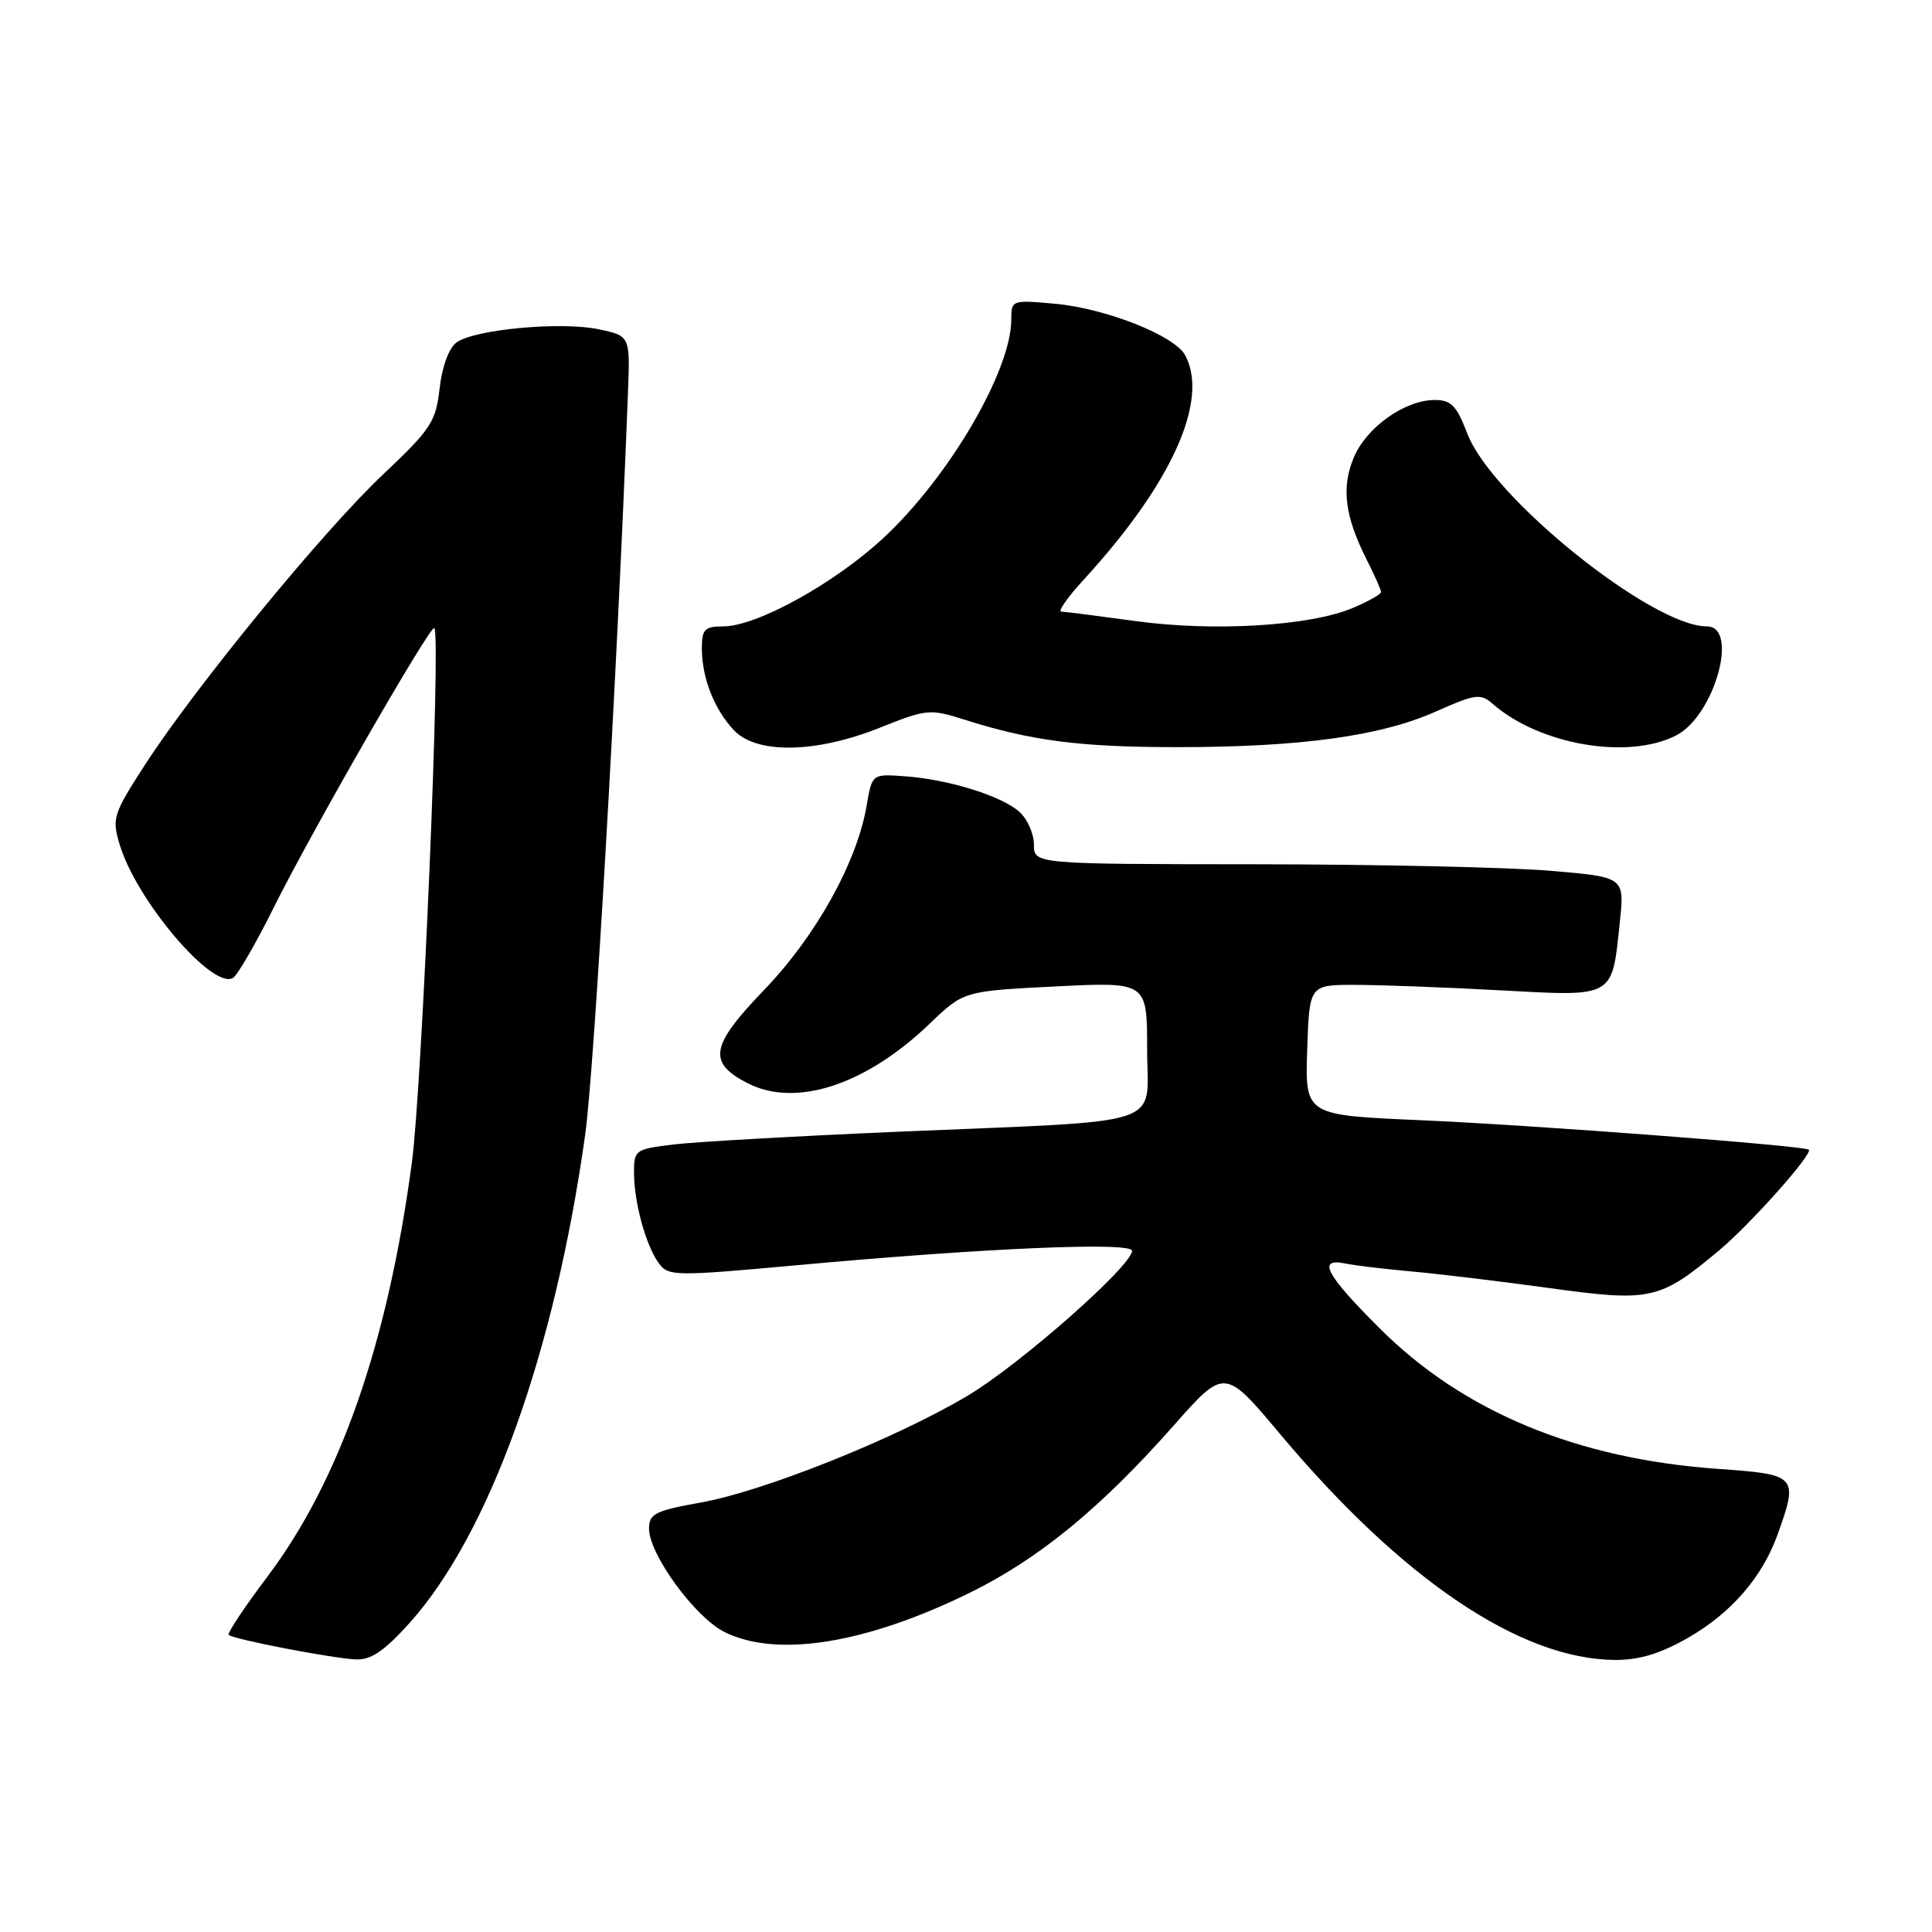 <?xml version="1.0" encoding="UTF-8" standalone="no"?>
<!DOCTYPE svg PUBLIC "-//W3C//DTD SVG 1.1//EN" "http://www.w3.org/Graphics/SVG/1.1/DTD/svg11.dtd" >
<svg xmlns="http://www.w3.org/2000/svg" xmlns:xlink="http://www.w3.org/1999/xlink" version="1.1" viewBox="0 0 256 256">
 <g >
 <path fill="currentColor"
d=" M 54.25 215.07 C 64.83 203.30 73.48 179.28 77.53 150.43 C 78.75 141.77 81.79 89.06 83.21 52.01 C 83.50 44.51 83.50 44.51 79.33 43.63 C 74.34 42.58 62.87 43.64 60.49 45.38 C 59.48 46.12 58.58 48.57 58.25 51.47 C 57.75 55.90 57.11 56.87 50.71 62.91 C 42.83 70.35 25.91 90.99 19.20 101.35 C 14.99 107.87 14.81 108.43 15.86 111.92 C 18.08 119.33 28.20 131.23 30.89 129.57 C 31.48 129.20 33.92 124.99 36.30 120.20 C 41.32 110.11 57.06 82.72 57.55 83.22 C 58.45 84.12 55.93 143.95 54.57 154.10 C 51.35 178.08 45.04 196.14 35.43 208.92 C 32.39 212.95 30.09 216.42 30.30 216.63 C 30.87 217.21 44.06 219.75 47.16 219.88 C 49.15 219.97 50.92 218.77 54.25 215.07 Z  M 223.69 217.01 C 229.43 213.71 233.54 208.96 235.57 203.25 C 238.31 195.58 238.13 195.37 227.71 194.64 C 208.93 193.32 193.85 187.06 182.77 175.97 C 175.66 168.87 174.49 166.65 178.25 167.42 C 179.49 167.68 183.43 168.15 187.00 168.47 C 190.57 168.79 198.82 169.78 205.32 170.68 C 218.77 172.53 219.91 172.27 227.83 165.65 C 231.96 162.19 240.23 152.90 239.68 152.34 C 239.15 151.82 203.17 149.08 188.21 148.43 C 172.93 147.77 172.93 147.77 173.21 139.13 C 173.50 130.50 173.50 130.50 179.50 130.50 C 182.80 130.50 191.45 130.82 198.73 131.22 C 214.05 132.05 213.58 132.31 214.64 122.15 C 215.26 116.21 215.26 116.21 205.38 115.38 C 199.95 114.92 182.34 114.53 166.25 114.52 C 137.00 114.50 137.00 114.50 137.00 111.90 C 137.00 110.48 136.14 108.53 135.09 107.59 C 132.75 105.47 125.72 103.28 119.90 102.86 C 115.55 102.54 115.55 102.54 114.83 106.77 C 113.55 114.27 108.09 124.07 101.25 131.17 C 94.13 138.57 93.73 140.77 99.02 143.51 C 105.41 146.81 114.68 143.80 123.17 135.66 C 127.70 131.32 127.70 131.32 139.85 130.71 C 152.00 130.10 152.00 130.10 152.00 138.99 C 152.00 149.54 155.40 148.40 119.00 149.96 C 105.53 150.54 92.14 151.30 89.25 151.65 C 84.18 152.26 84.00 152.38 84.01 155.39 C 84.01 159.32 85.58 165.05 87.30 167.39 C 88.56 169.11 89.39 169.13 105.56 167.65 C 130.39 165.37 150.00 164.53 150.00 165.74 C 150.00 167.72 135.10 180.85 128.20 184.95 C 118.65 190.63 101.22 197.60 92.86 199.09 C 86.80 200.18 86.00 200.58 86.00 202.55 C 86.00 205.96 92.08 214.29 96.00 216.25 C 102.92 219.70 114.73 217.81 128.50 211.05 C 137.66 206.55 145.87 199.81 155.53 188.88 C 162.27 181.25 162.27 181.25 169.68 190.09 C 185.82 209.32 201.49 219.88 214.00 219.95 C 217.20 219.97 220.00 219.12 223.69 217.01 Z  M 116.60 96.42 C 122.78 93.95 123.22 93.91 127.77 95.35 C 136.62 98.16 143.08 99.00 155.98 99.00 C 172.34 99.00 182.96 97.54 190.26 94.28 C 195.47 91.96 196.19 91.86 197.76 93.24 C 203.98 98.70 215.75 100.73 222.13 97.43 C 227.18 94.82 230.49 83.00 226.16 83.00 C 218.88 83.00 197.66 65.92 194.43 57.46 C 193.01 53.75 192.29 53.00 190.11 53.00 C 186.14 53.01 181.06 56.62 179.38 60.63 C 177.71 64.64 178.19 68.41 181.12 74.21 C 182.15 76.25 183.00 78.16 183.00 78.45 C 183.00 78.74 181.31 79.69 179.25 80.56 C 173.59 82.95 160.86 83.72 150.50 82.30 C 145.55 81.62 141.11 81.05 140.62 81.04 C 140.14 81.02 141.50 79.09 143.65 76.75 C 155.25 64.10 160.24 53.05 157.04 47.07 C 155.65 44.47 146.52 40.86 139.80 40.25 C 134.08 39.73 134.00 39.76 134.00 42.34 C 134.00 49.12 125.70 63.29 117.01 71.33 C 110.51 77.34 100.25 83.00 95.84 83.00 C 93.37 83.00 93.00 83.38 93.00 85.93 C 93.00 89.80 94.63 93.97 97.24 96.75 C 100.24 99.95 108.11 99.82 116.60 96.42 Z "/>
</g>
</svg>